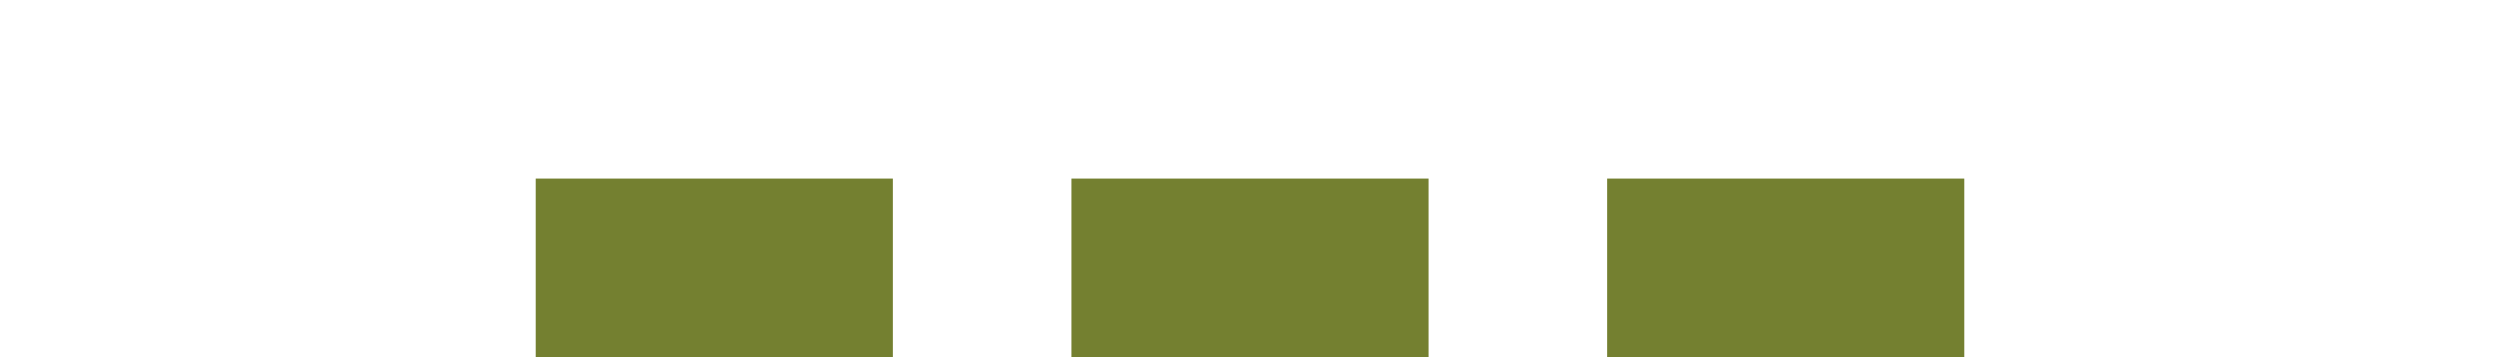 <svg xmlns="http://www.w3.org/2000/svg" xmlns:osb="http://www.openswatchbook.org/uri/2009/osb" xmlns:svg="http://www.w3.org/2000/svg" xmlns:xlink="http://www.w3.org/1999/xlink" id="svg11300" width="28" height="4" version="1.0" style="display:inline;enable-background:new"><defs id="defs3"><linearGradient id="selected_bg_color" osb:paint="solid"><stop style="stop-color:#748030;stop-opacity:1" id="stop4139" offset="0"/></linearGradient><linearGradient id="linearGradient4141" x1="8" x2="8" y1="298" y2="300" gradientUnits="userSpaceOnUse" xlink:href="#selected_bg_color"/></defs><g style="display:inline" id="layer1" transform="translate(0,-296)"><rect style="opacity:1;fill:url(#linearGradient4141);fill-opacity:1;stroke:none" id="rect4270-9" width="4" height="2" x="6" y="298"/><rect id="rect4239" width="4" height="2" x="12" y="298" style="opacity:1;fill:url(#selected_bg_color);fill-opacity:1;stroke:none"/><rect style="opacity:1;fill:url(#selected_bg_color);fill-opacity:1;stroke:none" id="rect4140" width="4" height="2" x="18" y="298"/></g></svg>